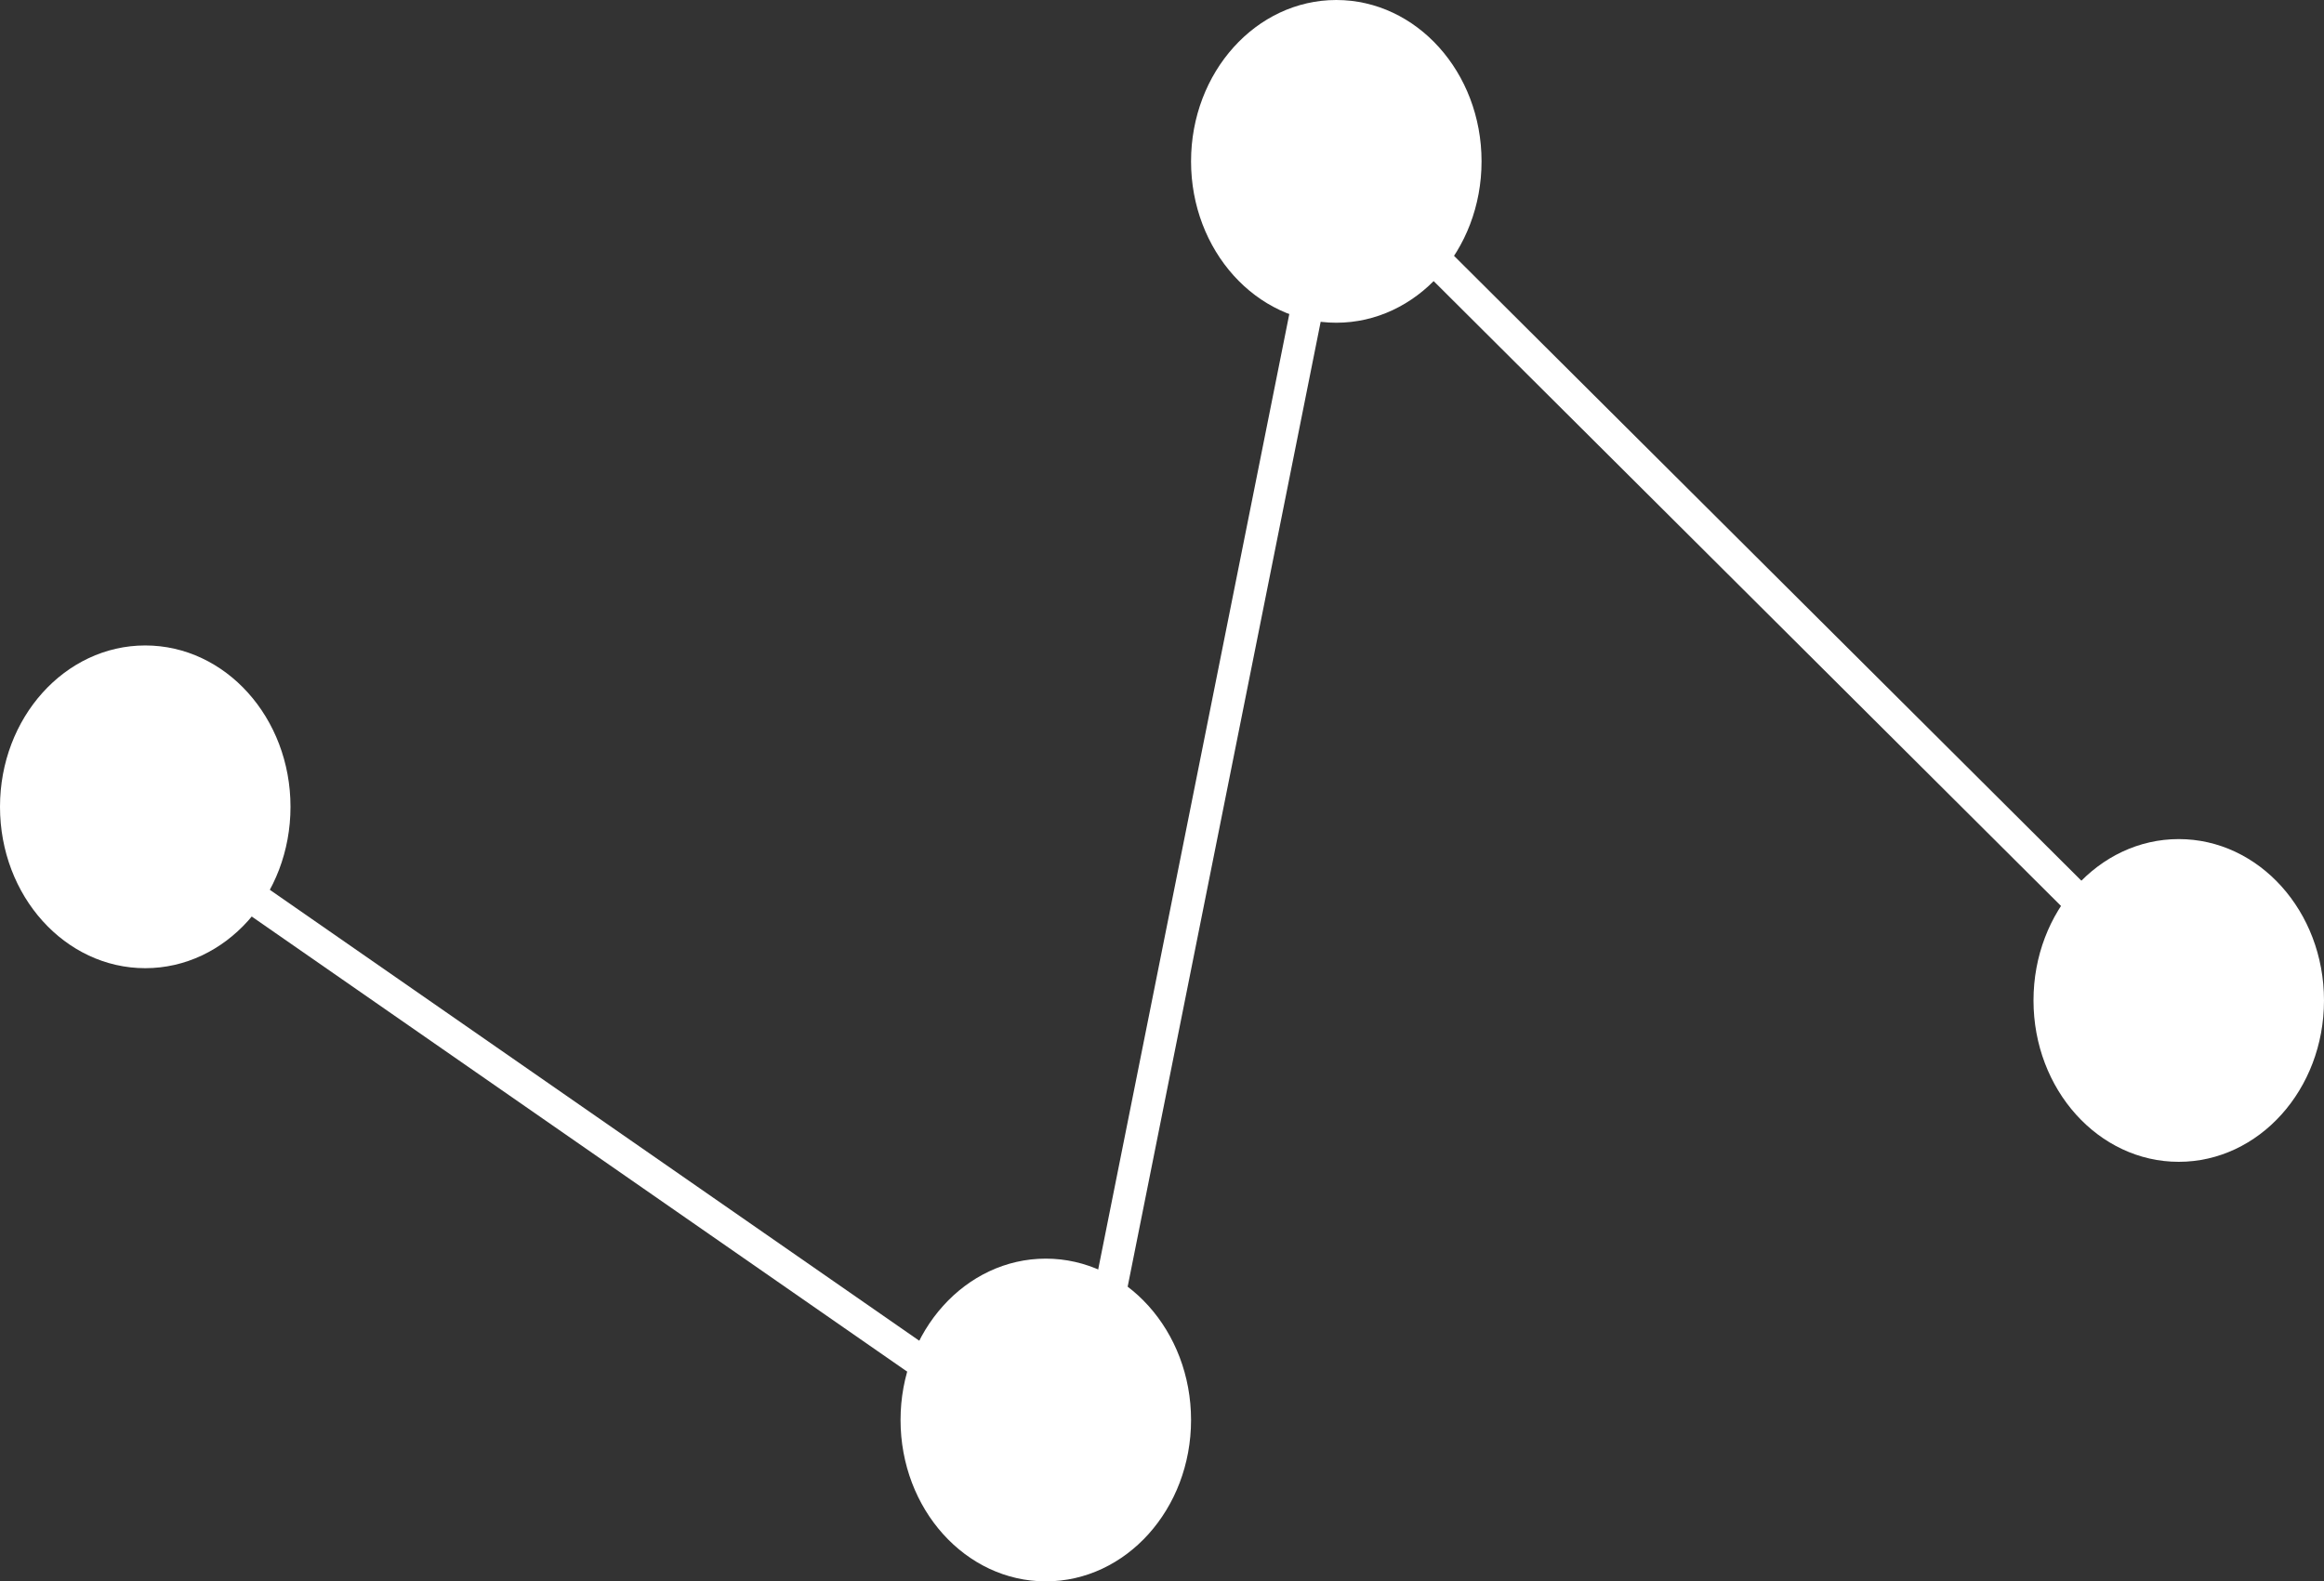 <svg width="72" height="49" viewBox="0 0 72 49" fill="none" xmlns="http://www.w3.org/2000/svg">
<rect x="0" y="0" width="72" height="49" fill="#333333" stroke="none"/>
<ellipse cx="4.5" cy="5" rx="4.5" ry="5" transform="matrix(-1 0 0 1 72 26)" fill="white"/>
<ellipse cx="4.5" cy="5" rx="4.5" ry="5" transform="matrix(-1 0 0 1 45.9 0)" fill="white"/>
<ellipse cx="4.5" cy="5" rx="4.5" ry="5" transform="matrix(-1 0 0 1 36.9 39)" fill="white"/>
<ellipse cx="4.5" cy="5" rx="4.5" ry="5" transform="matrix(-1 0 0 1 9 20)" fill="white"/>
<path d="M67.5 31L41.4 5L33.3 45.5L4.5 25.5" stroke="white"/>
</svg>
